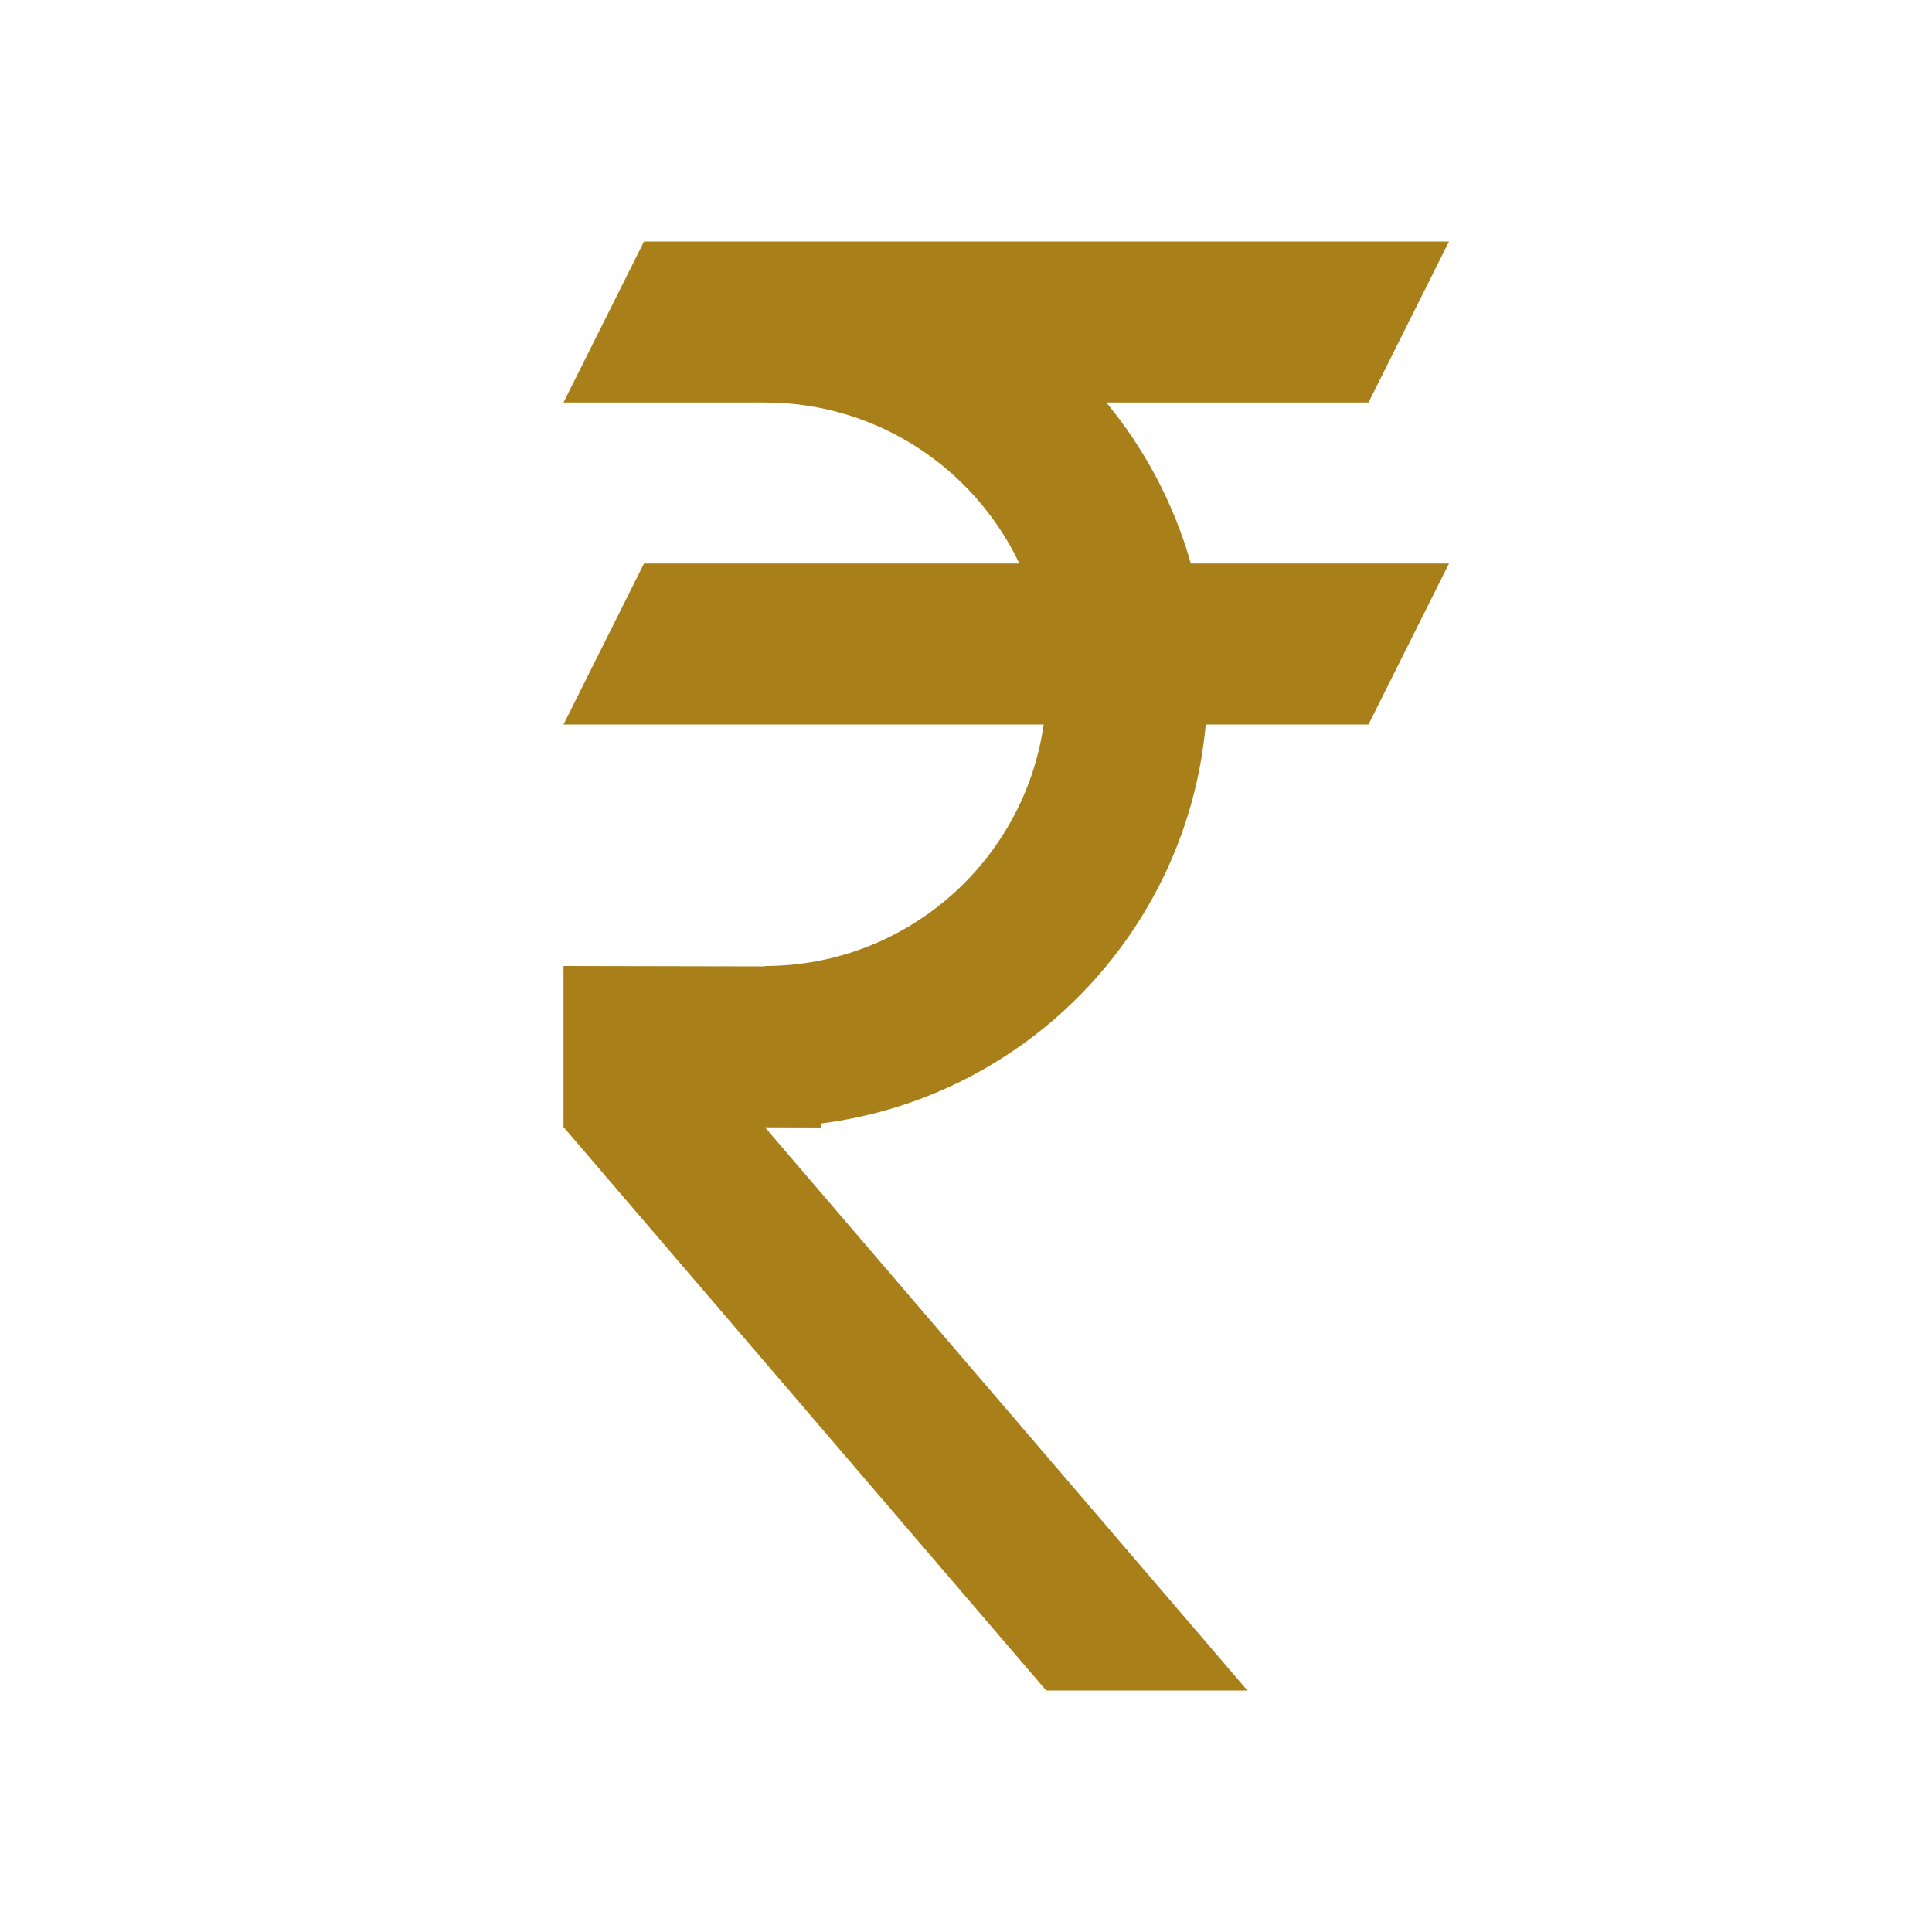 ﻿<?xml version="1.0" encoding="utf-8"?>
<!DOCTYPE svg PUBLIC "-//W3C//DTD SVG 1.1//EN" "http://www.w3.org/Graphics/SVG/1.1/DTD/svg11.dtd">
<svg xmlns="http://www.w3.org/2000/svg" xmlns:xlink="http://www.w3.org/1999/xlink" version="1.1" baseProfile="full" width="24" height="24" viewBox="0 0 24.00 24.00" enable-background="new 0 0 24.00 24.00" xml:space="preserve">
	<path fill="#a87f19" fill-opacity="1" stroke-width="0.2" stroke-linejoin="round" d="M 8,3L 18,3L 17,5L 13.743,5C 14.221,5.579 14.583,6.258 14.793,7L 18,7L 17,9L 14.978,9C 14.746,11.572 12.744,13.633 10.2,13.956L 10.2,14.006L 9.503,14.004L 15.496,21L 12.996,21L 7,14L 7,12L 9.5,12.005L 9.5,12C 11.263,12 12.722,10.696 12.965,9L 7,9L 8,7L 12.663,7C 12.101,5.818 10.896,5 9.5,5L 7,5L 8,3 Z "/>
</svg>

